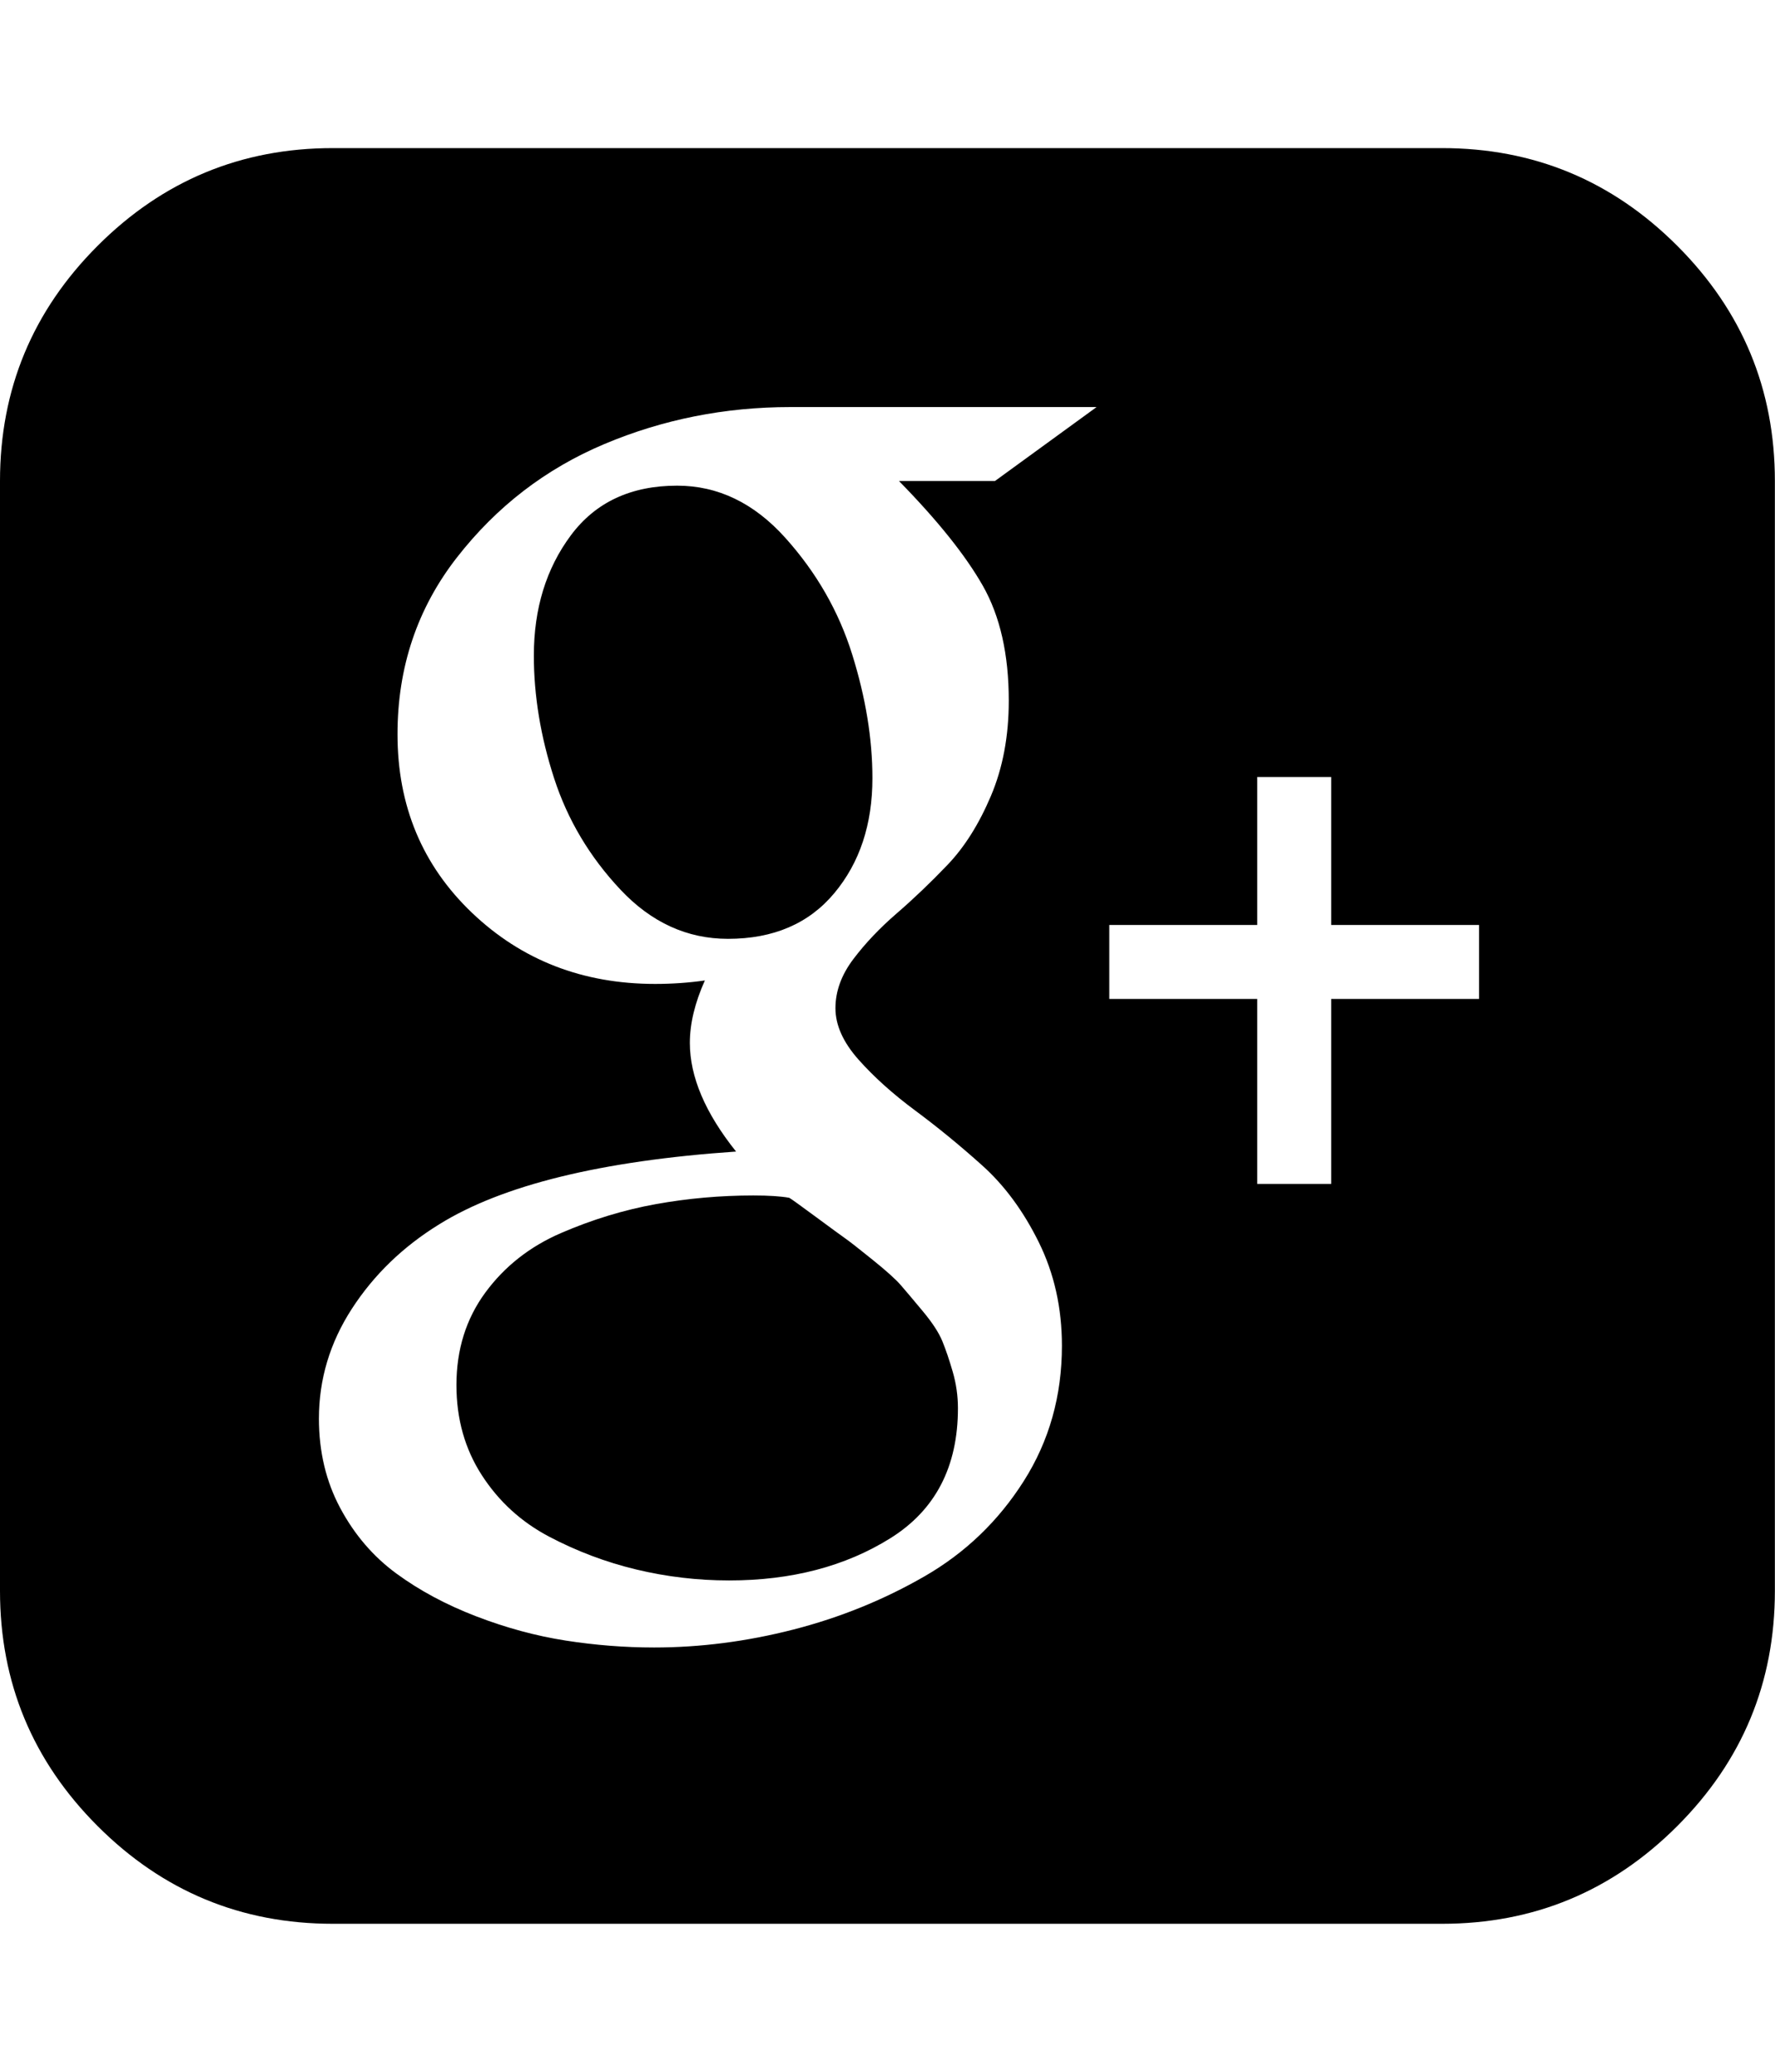 <svg height="1000" width="857.143" xmlns="http://www.w3.org/2000/svg"><path d="M0 767.872v-535.68q0 -66.402 47.151 -113.553t113.553 -47.151h535.68q66.402 0 113.553 47.151t47.151 113.553v535.68q0 66.402 -47.151 113.553t-113.553 47.151h-535.68q-66.402 0 -113.553 -47.151t-47.151 -113.553zm154.008 -83.142q0 23.994 10.323 43.245t27.063 31.527 38.502 20.646 43.245 11.718 42.687 3.348q33.48 0 67.239 -8.649t63.333 -25.668 47.988 -46.035 18.414 -65.286q0 -27.342 -11.16 -49.941t-27.342 -37.107 -32.364 -26.505 -27.342 -24.552 -11.16 -24.831 8.649 -23.715 20.925 -22.041 24.552 -23.436 20.925 -33.201 8.649 -46.035q0 -33.48 -12.555 -55.521t-40.455 -50.499h46.314l49.104 -35.712h-147.87q-47.43 0 -89.838 17.856t-71.145 54.684 -28.737 85.374q0 51.894 35.991 86.211t88.443 34.317q12.276 0 23.994 -1.674 -7.254 16.182 -7.254 30.132 0 24.552 22.32 52.452 -97.65 6.696 -143.406 35.154 -26.226 16.182 -42.129 40.734t-15.903 53.01zm66.402 -16.182q0 -25.668 13.95 -44.64t36.549 -28.737 45.756 -13.95 47.151 -4.185q11.16 0 17.298 1.116 1.116 .558 12.834 9.207t14.508 10.602 12.834 10.044 13.671 12.276 10.602 12.555 9.486 14.508 5.022 14.787 2.511 17.577q0 42.408 -32.643 62.775t-77.841 20.367q-22.878 0 -44.919 -5.301t-42.129 -15.903 -32.364 -29.574 -12.276 -43.524zm37.386 -352.098q0 -34.038 17.856 -58.032t51.336 -23.994q29.574 0 52.173 25.11t32.364 56.358 9.765 59.706q0 33.48 -18.414 55.521t-51.336 22.041q-29.574 0 -51.894 -23.715t-32.085 -53.847 -9.765 -59.148zm277.884 165.726h71.424v89.28h35.712v-89.28h71.424v-35.712h-71.424v-71.424h-35.712v71.424h-71.424v35.712z"/></svg>